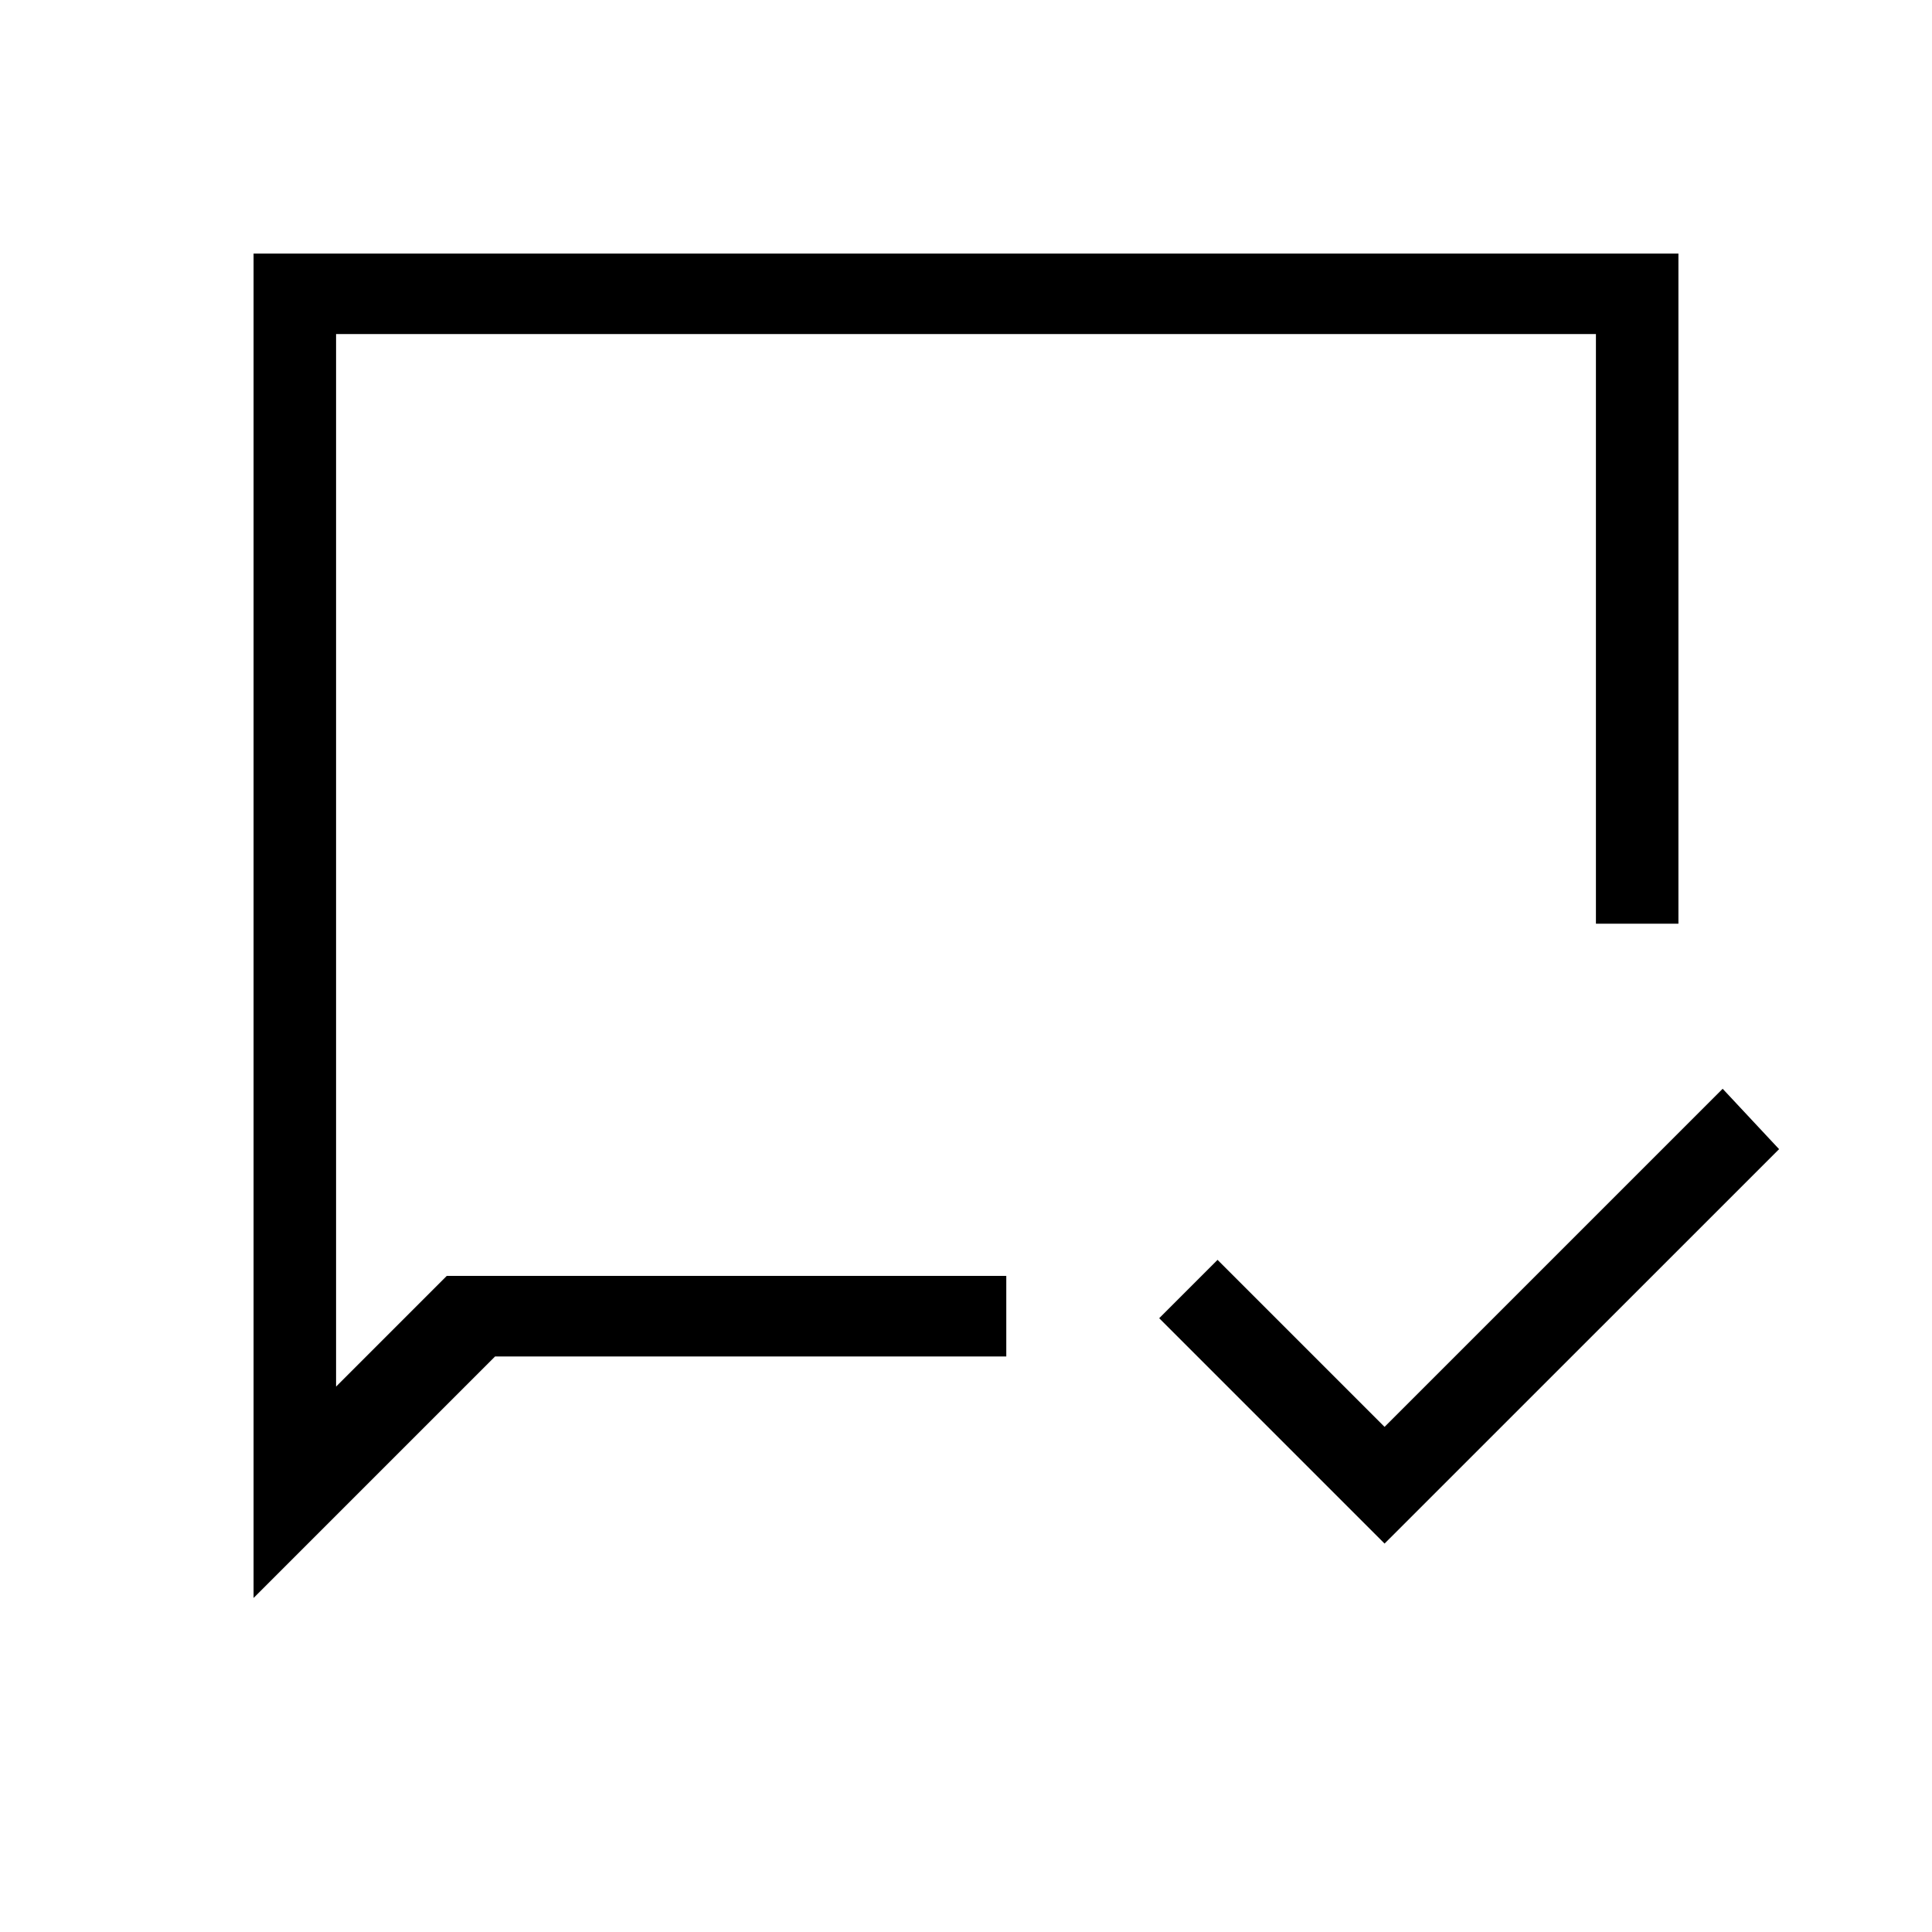 <svg xmlns="http://www.w3.org/2000/svg" height="20" width="20"><path d="M14.333 15.979 12 13.646 12.604 13.042 14.333 14.771 17.833 11.271 18.417 11.896ZM2.625 16.542V2.625H17.375V9.562H16.521V3.458H3.479V14.354L4.625 13.208H10.417V14.042H5.125ZM3.479 13.208V14.354V3.458Z"/></svg>